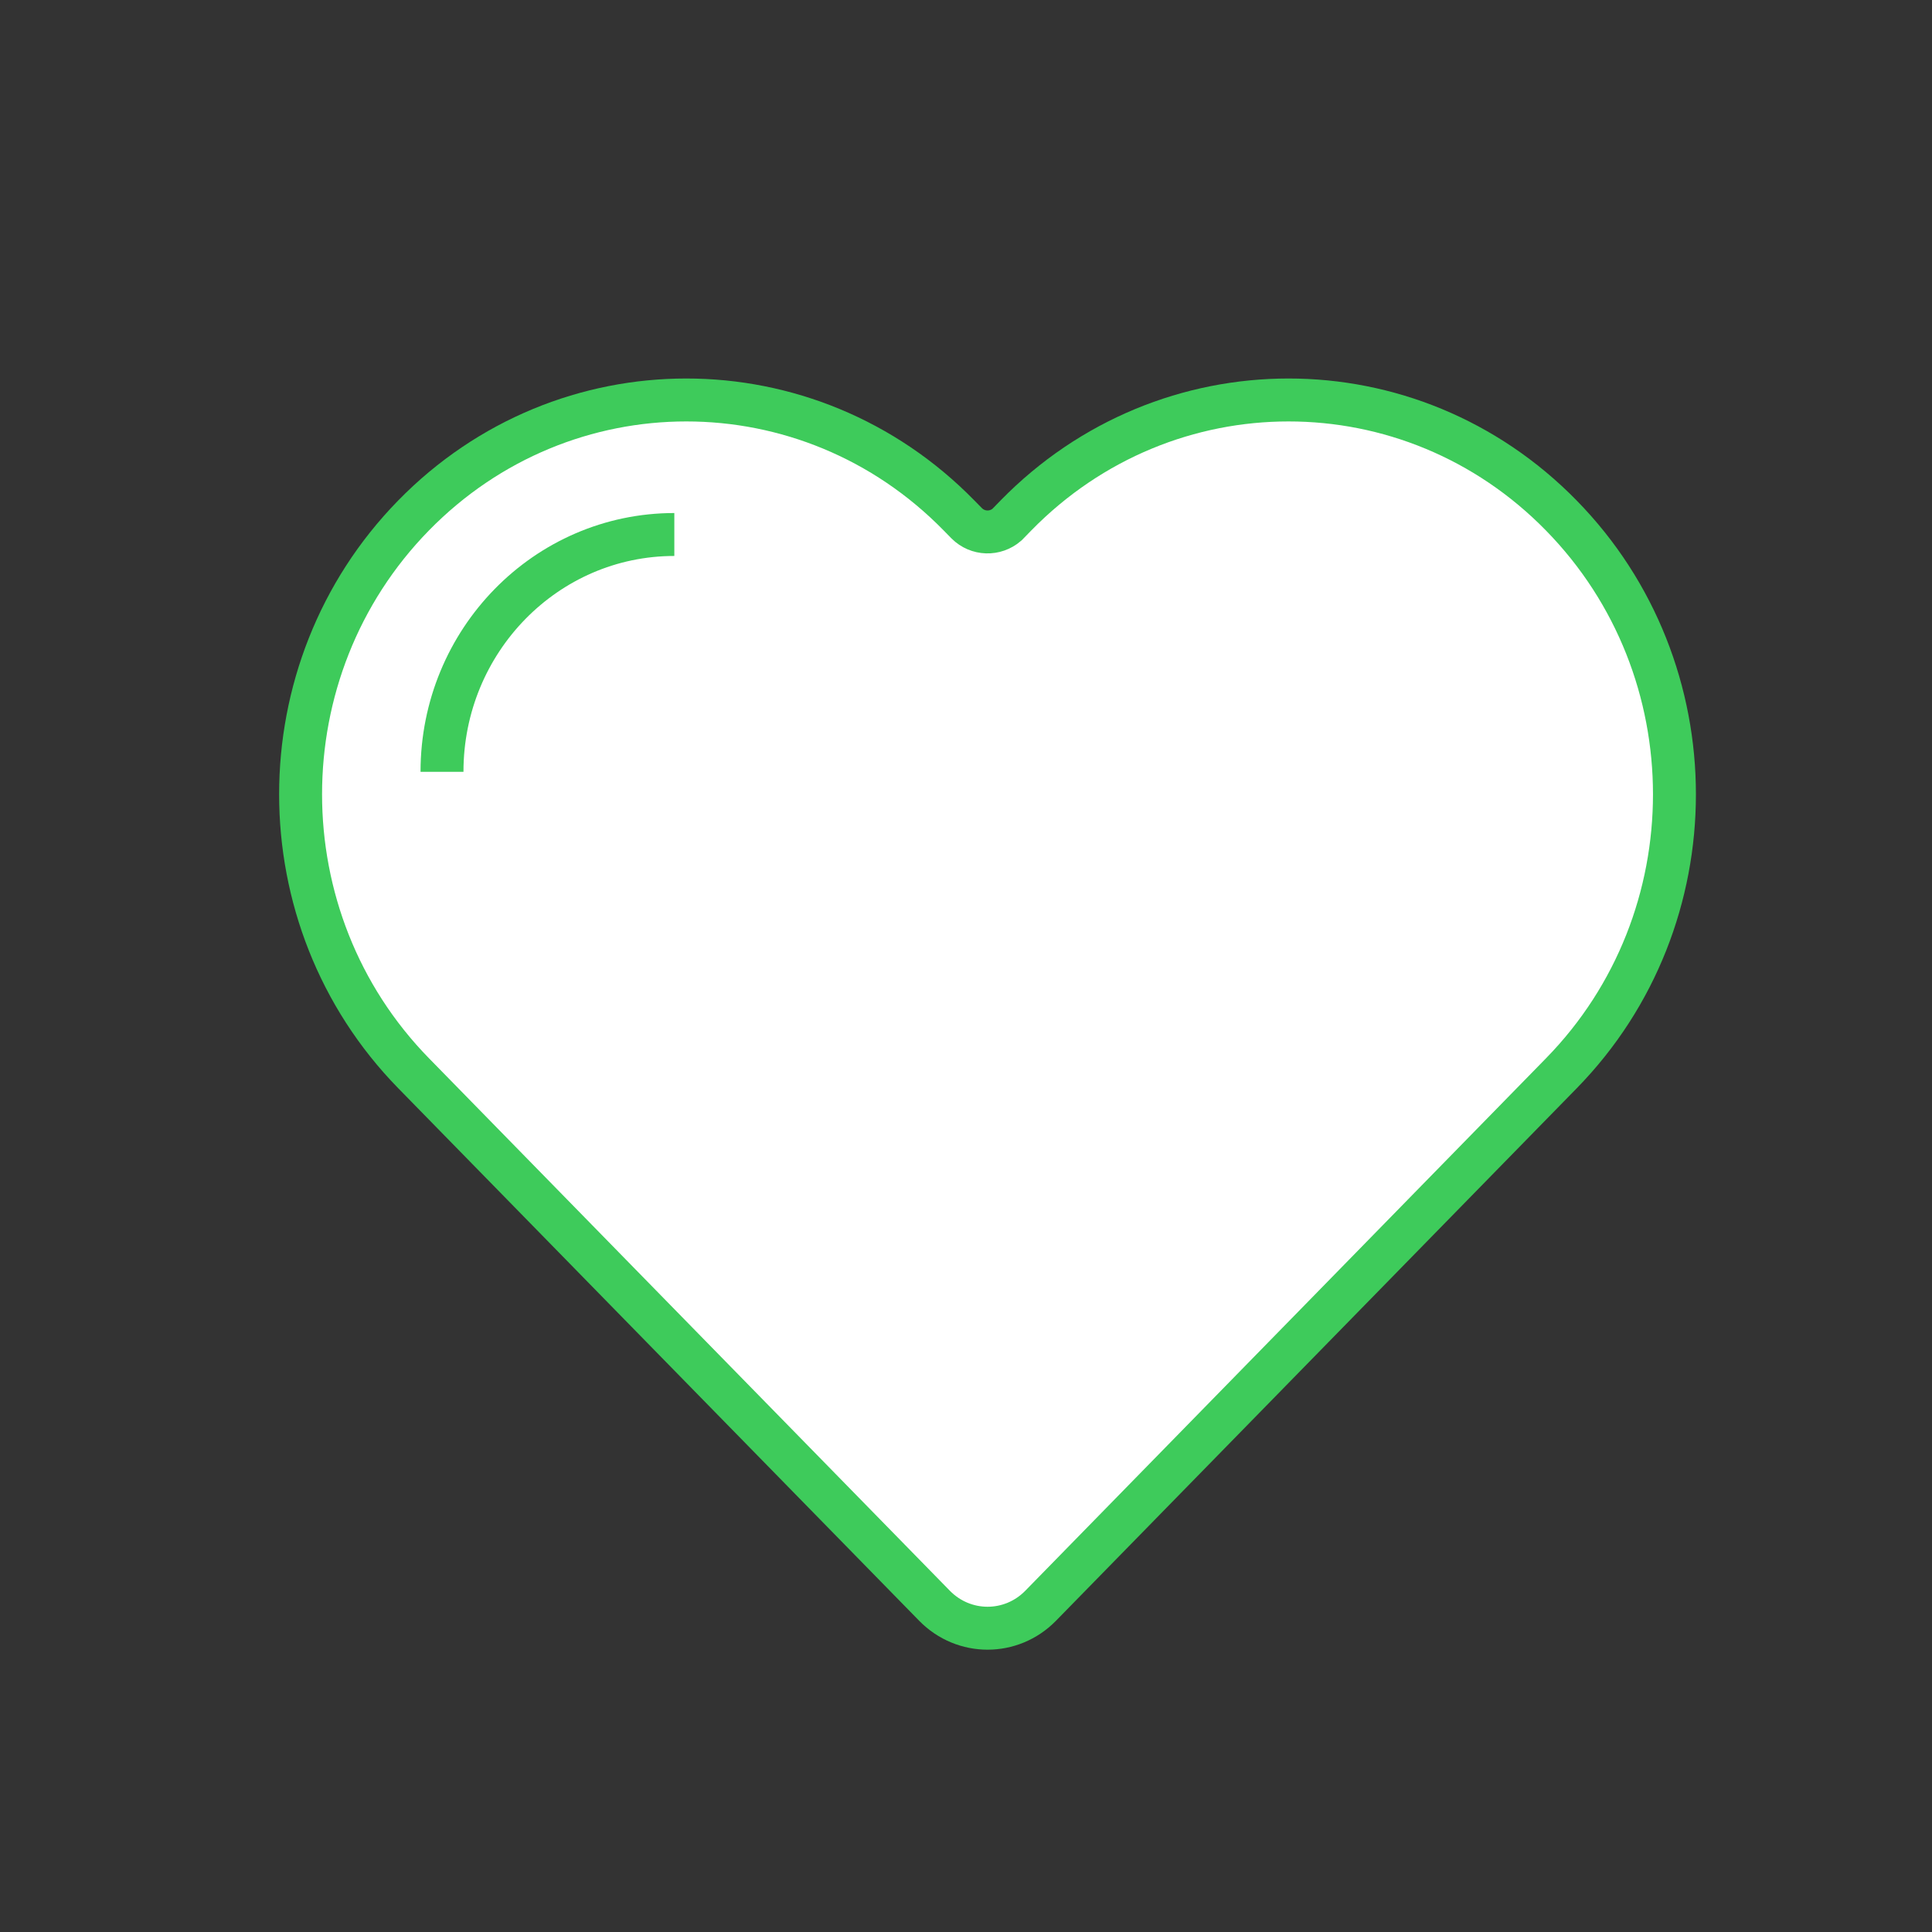 <?xml version="1.0" encoding="UTF-8"?>
<svg width="90px" height="90px" viewBox="0 0 90 90" version="1.1" xmlns="http://www.w3.org/2000/svg" xmlns:xlink="http://www.w3.org/1999/xlink">
    <rect x="0" y="0" width="90" height="90" fill="#333333" stroke="none"/>
    <!-- Generator: Sketch 43.1 (39012) - http://www.bohemiancoding.com/sketch -->
    <title>Group 21</title>
    <desc>Created with Sketch.</desc>
    <defs></defs>
    <g id="Page-1" stroke="none" stroke-width="1" fill="none" fill-rule="evenodd">
        <g id="Home" transform="translate(-219, -1126)" stroke="#3ECB5B" stroke-width="2">
            <g id="Group-21" transform="translate(219, 1126)">
                <path d="M72.739,49.993 L60.478,62.531 L60.473,62.536 L48.476,74.803 C47.111,76.197 44.899,76.197 43.534,74.803 L31.533,62.536 L31.528,62.531 L19.264,49.993 C12.249,42.817 12.249,31.184 19.264,24.014 C26.281,16.838 37.66,16.838 44.677,24.014 L45.032,24.376 C45.547,24.892 46.364,24.913 46.909,24.44 L47.324,24.014 C54.338,16.838 65.715,16.838 72.732,24.014 C79.758,31.184 79.758,42.815 72.739,49.993 L72.739,49.993 Z" id="Page-1" fill="#FFFFFF" stroke-linecap="square"></path>
                <path d="M31.413,24.899 C25.436,24.899 20.59,29.849 20.59,35.954" id="Oval-3"></path>
            </g>
        </g>
    </g>
</svg>